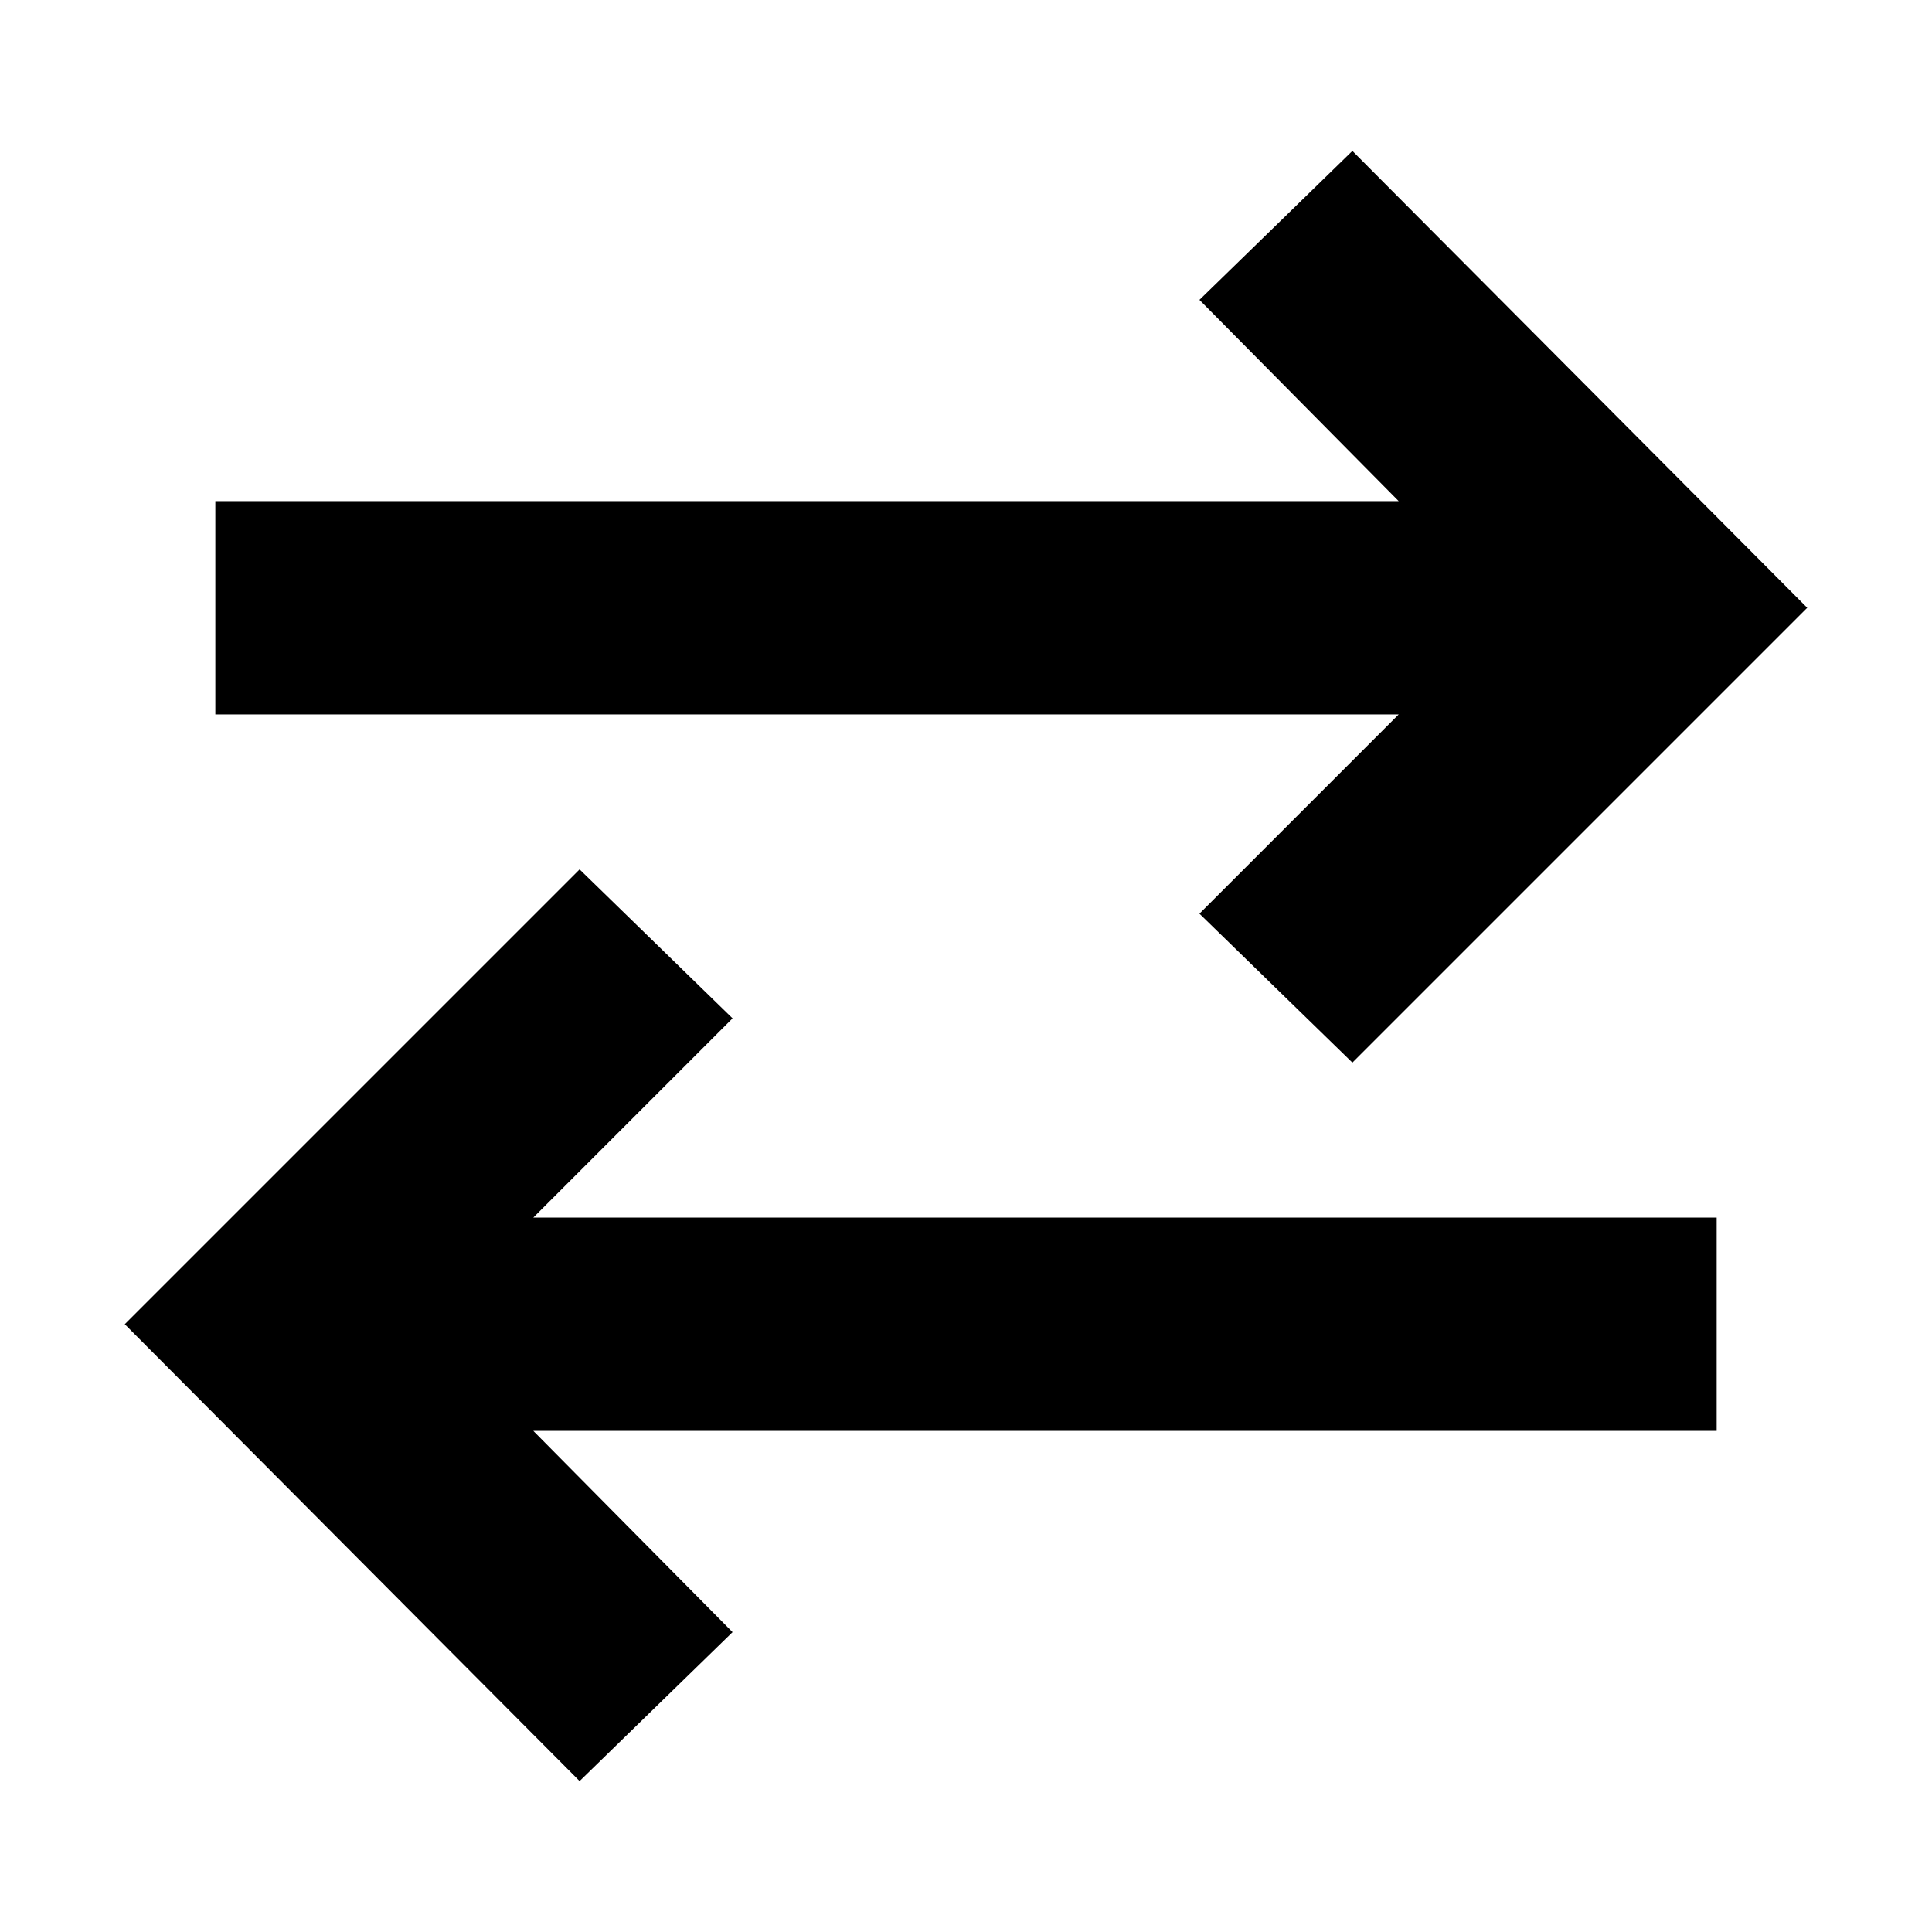 <svg xmlns="http://www.w3.org/2000/svg" height="24" width="24"><path d="M7.2 22.125 1.55 16.45 7.2 10.8l1.9 1.85-2.475 2.475h14.7v2.65h-14.7l2.475 2.5Zm9.6-8.925-1.9-1.85 2.475-2.475h-14.7v-2.65h14.7l-2.475-2.5 1.9-1.85 5.65 5.675Z"/></svg>